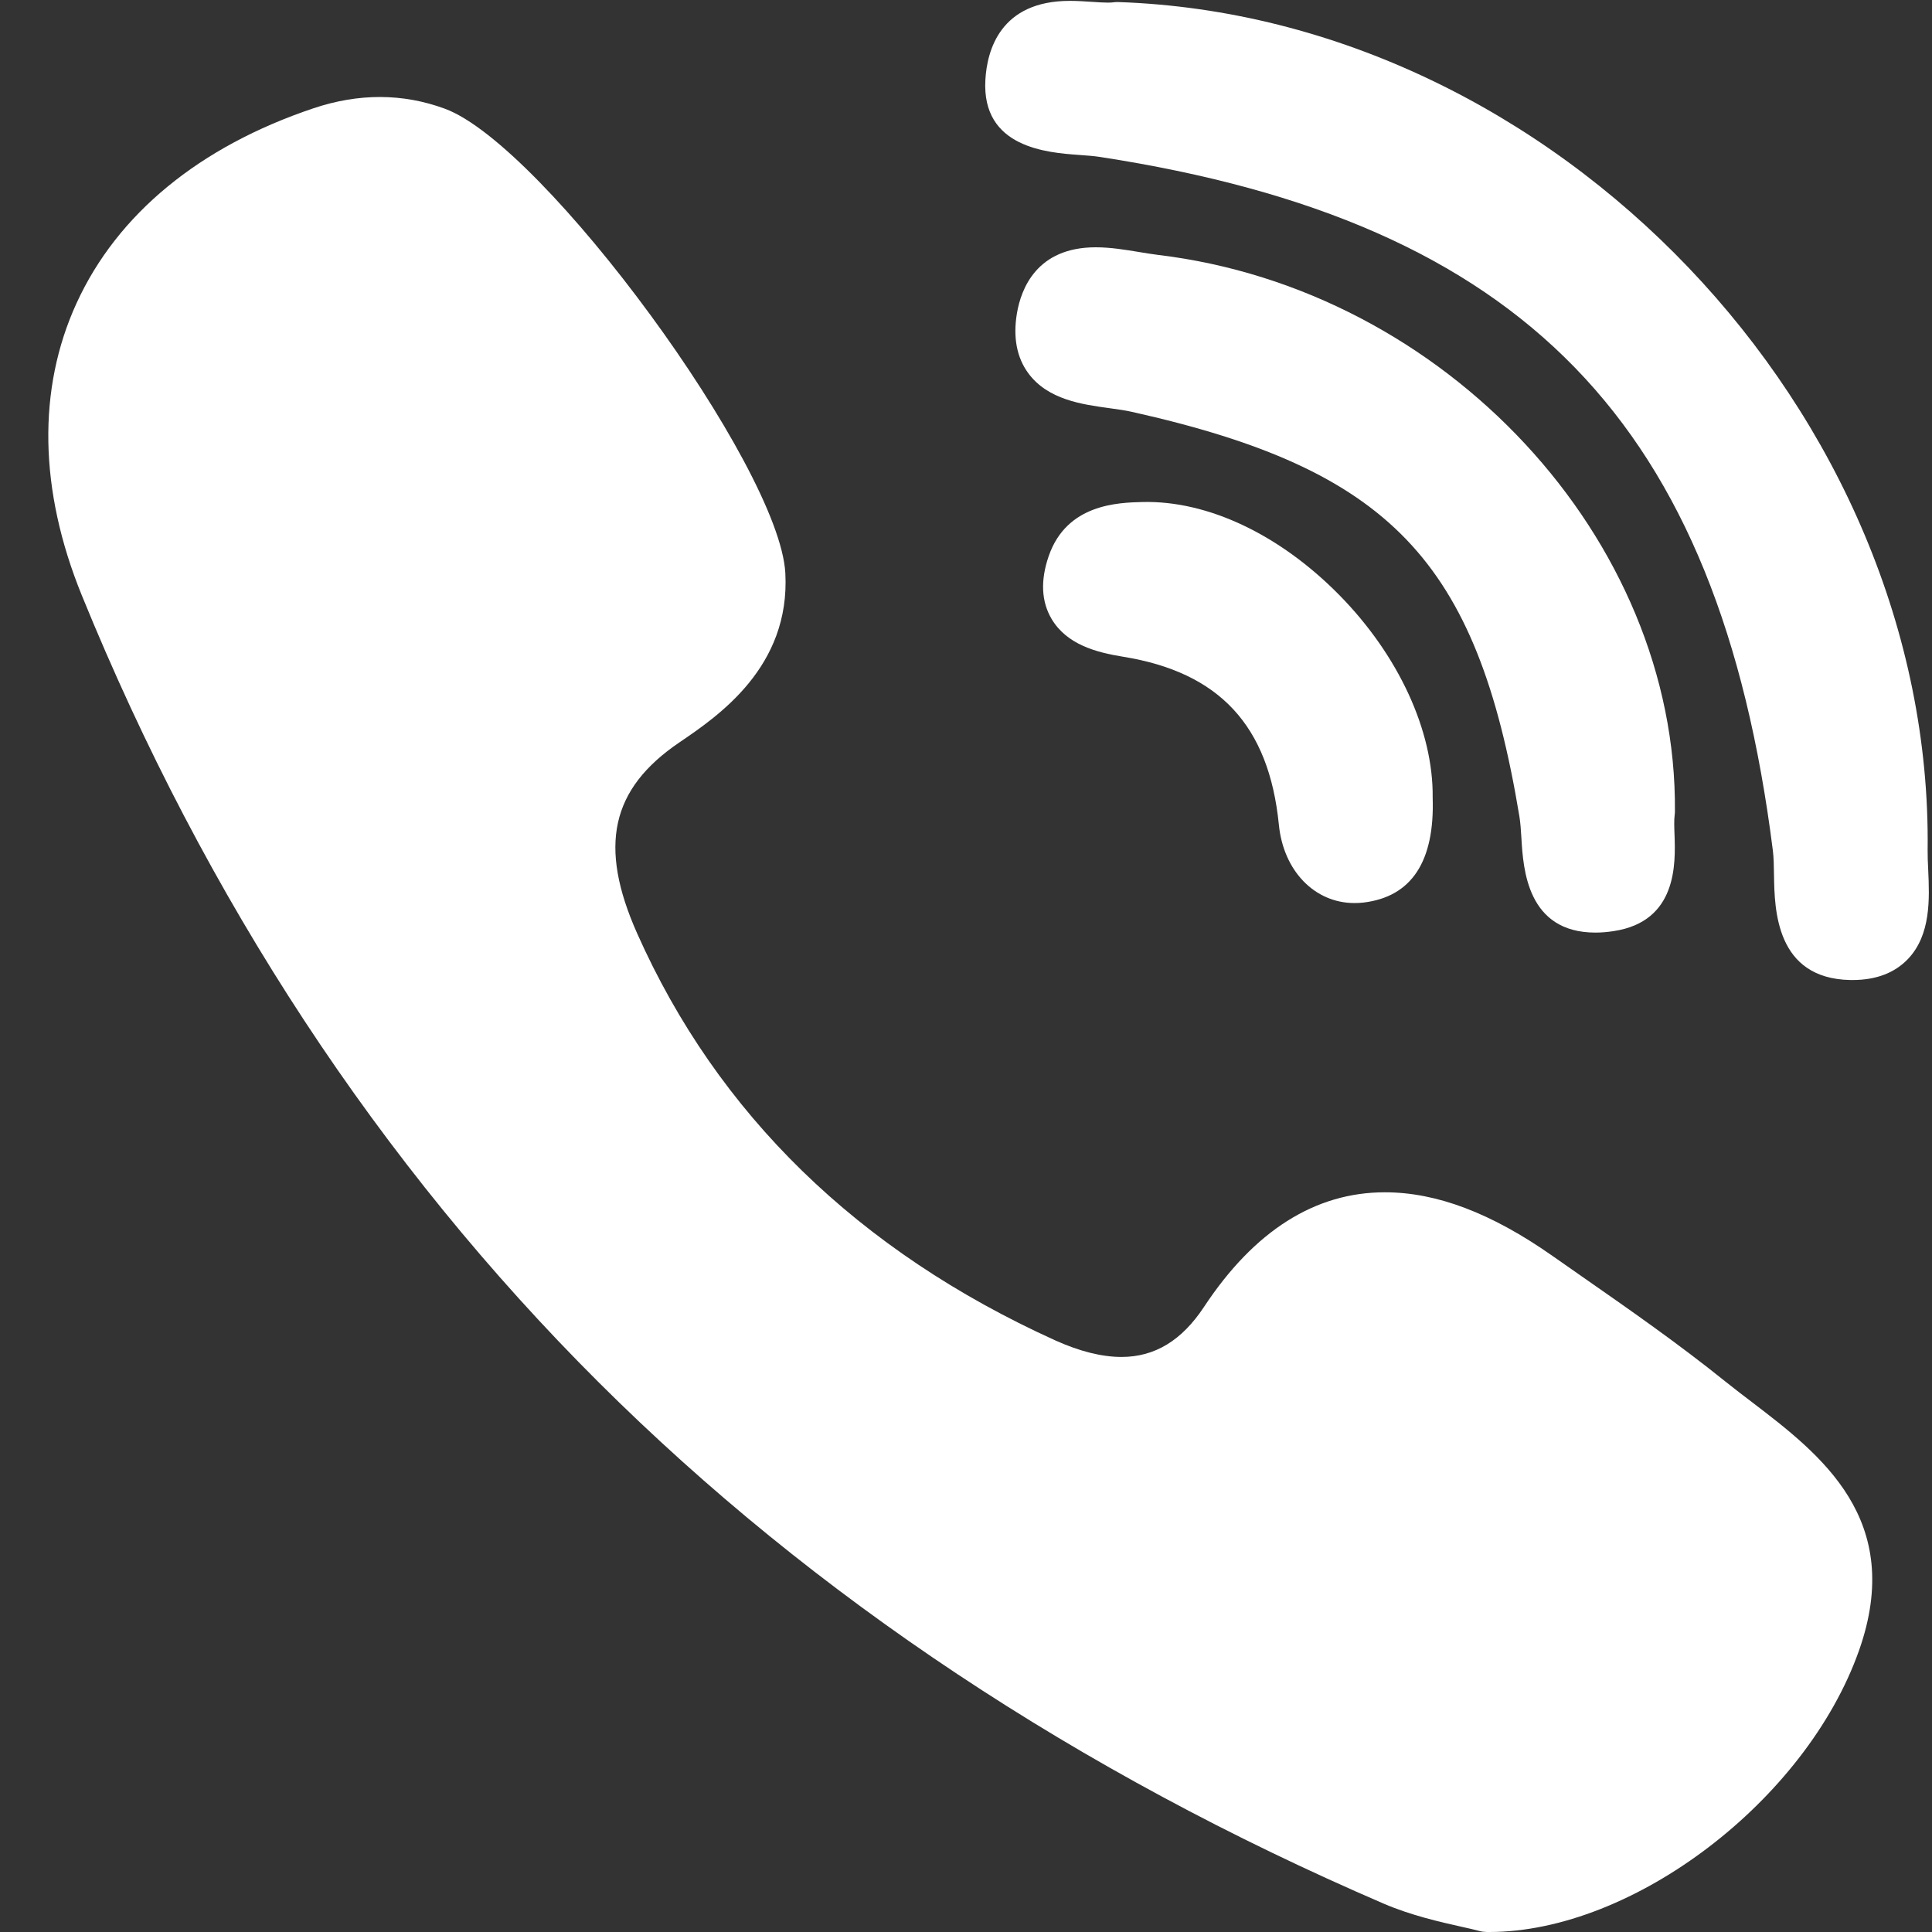 <svg width="31" height="31" viewBox="0 0 31 31" fill="none" xmlns="http://www.w3.org/2000/svg">
<rect x="0" y="0" width="31" height="31" fill="#333333" stroke="none"/>
<path d="M26.875 13.017C26.913 8.648 23.192 4.643 18.581 4.09C18.489 4.079 18.39 4.062 18.284 4.045C18.055 4.007 17.819 3.968 17.581 3.968C16.636 3.968 16.384 4.632 16.317 5.028C16.253 5.413 16.314 5.736 16.5 5.989C16.813 6.414 17.364 6.49 17.806 6.55C17.936 6.568 18.058 6.585 18.16 6.608C22.303 7.534 23.698 8.989 24.379 13.096C24.396 13.197 24.404 13.32 24.412 13.451C24.441 13.942 24.503 14.964 25.601 14.964H25.602C25.693 14.964 25.791 14.956 25.893 14.94C26.916 14.785 26.884 13.851 26.869 13.402C26.864 13.276 26.86 13.157 26.871 13.077C26.874 13.057 26.875 13.037 26.875 13.017Z" fill="white"/>
<path d="M17.313 2.486C17.436 2.495 17.552 2.503 17.648 2.518C24.451 3.564 27.579 6.787 28.446 13.643C28.461 13.759 28.463 13.901 28.465 14.052C28.474 14.588 28.492 15.702 29.689 15.725L29.726 15.725C30.101 15.725 30.399 15.612 30.613 15.389C30.985 14.999 30.96 14.42 30.939 13.955C30.933 13.841 30.929 13.733 30.93 13.639C31.016 6.628 24.947 0.27 17.942 0.033C17.913 0.032 17.885 0.034 17.857 0.038C17.843 0.04 17.818 0.042 17.774 0.042C17.704 0.042 17.618 0.036 17.527 0.03C17.417 0.023 17.292 0.014 17.166 0.014C16.05 0.014 15.838 0.807 15.811 1.28C15.748 2.372 16.805 2.449 17.313 2.486Z" fill="white"/>
<path d="M28.118 22.503C27.973 22.393 27.823 22.278 27.683 22.166C26.941 21.568 26.151 21.017 25.386 20.484C25.228 20.374 25.069 20.263 24.911 20.152C23.932 19.465 23.052 19.131 22.221 19.131C21.101 19.131 20.125 19.749 19.319 20.97C18.962 21.51 18.529 21.773 17.995 21.773C17.679 21.773 17.321 21.683 16.929 21.506C13.77 20.073 11.514 17.876 10.223 14.976C9.6 13.575 9.802 12.659 10.9 11.913C11.523 11.49 12.683 10.703 12.601 9.195C12.508 7.482 8.729 2.329 7.137 1.744C6.463 1.496 5.755 1.494 5.028 1.738C3.198 2.353 1.884 3.434 1.229 4.863C0.597 6.243 0.625 7.864 1.312 9.551C3.298 14.426 6.09 18.677 9.611 22.185C13.058 25.619 17.294 28.431 22.202 30.545C22.644 30.735 23.108 30.839 23.447 30.915C23.563 30.941 23.662 30.963 23.735 30.983C23.775 30.994 23.816 30.999 23.857 31L23.896 31C23.896 31 23.896 31 23.896 31C26.205 31 28.976 28.891 29.828 26.486C30.573 24.38 29.212 23.339 28.118 22.503Z" fill="white"/>
<path d="M18.334 8.055C17.939 8.065 17.116 8.086 16.827 8.923C16.692 9.315 16.709 9.655 16.875 9.934C17.12 10.343 17.59 10.468 18.017 10.537C19.565 10.786 20.361 11.642 20.52 13.232C20.593 13.973 21.093 14.49 21.734 14.49H21.734C21.781 14.49 21.829 14.488 21.878 14.482C22.648 14.39 23.022 13.824 22.988 12.799C23.001 11.729 22.441 10.514 21.489 9.547C20.533 8.577 19.381 8.03 18.334 8.055Z" fill="white"/>
</svg>
